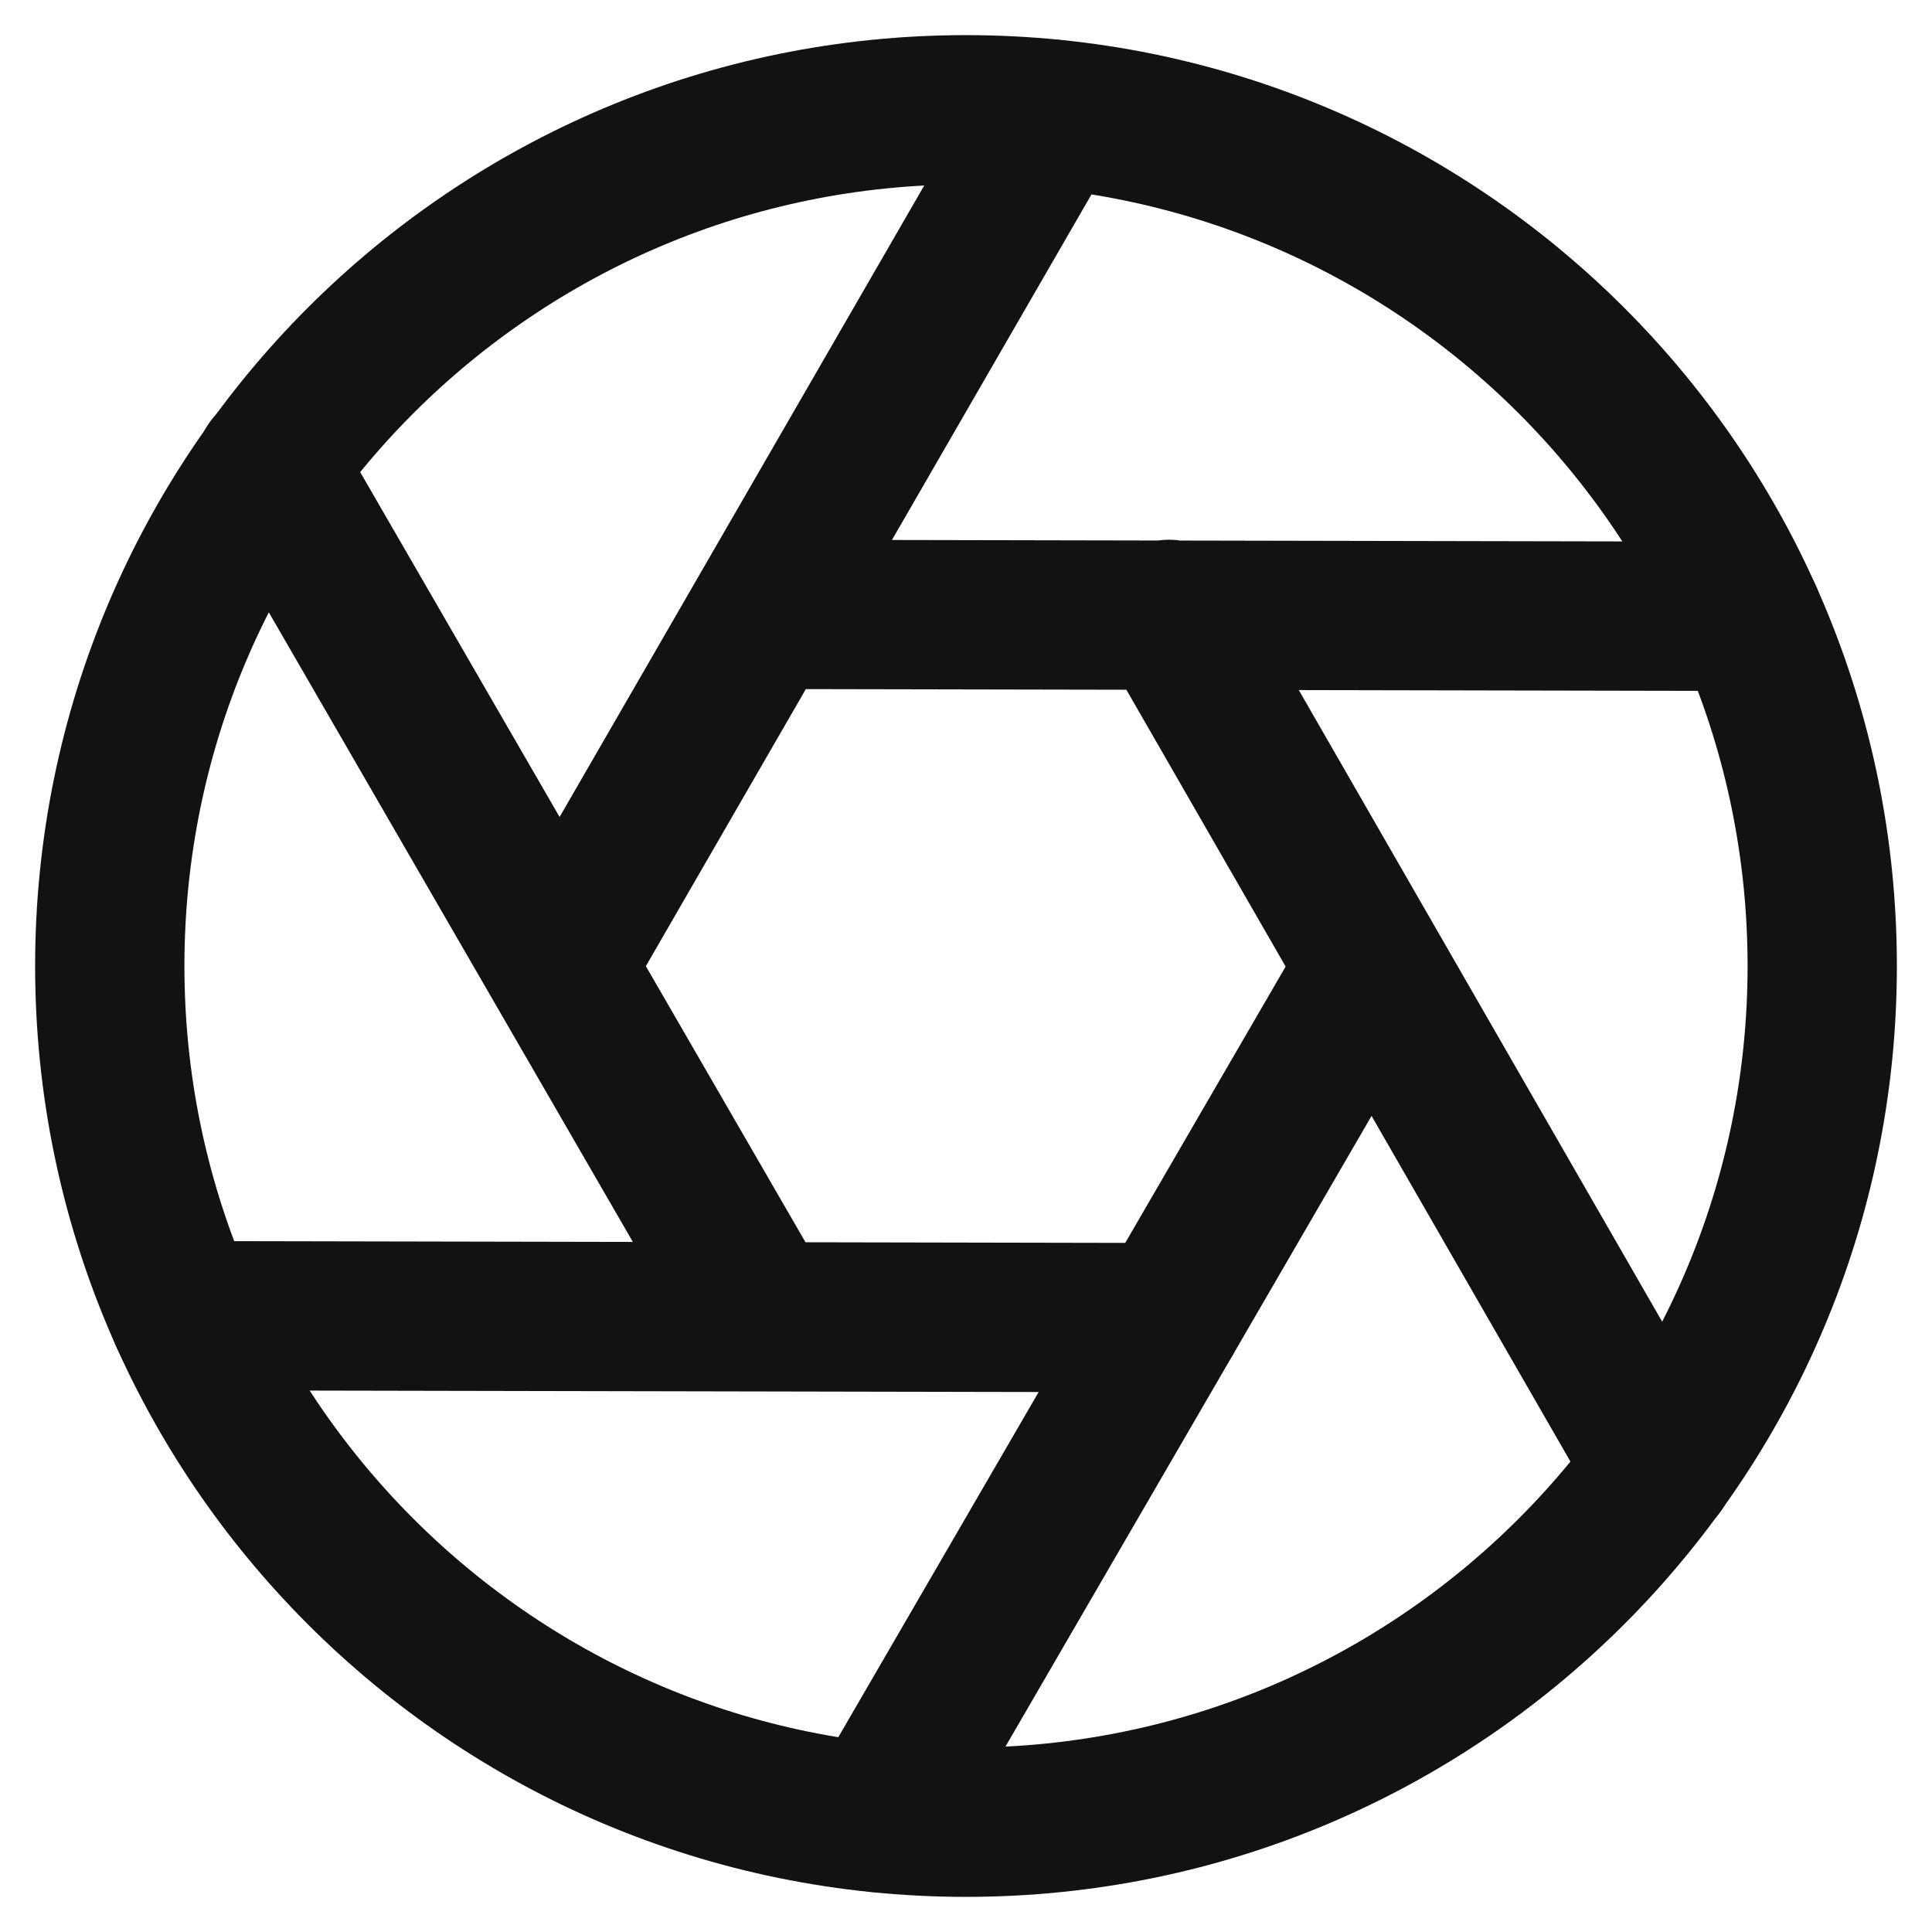 <svg width="22" height="22" viewBox="0 0 22 22" fill="none" xmlns="http://www.w3.org/2000/svg">
<path d="M11 20.75C16.385 20.75 20.75 16.385 20.75 11C20.75 5.615 16.385 1.25 11 1.25C5.615 1.25 1.25 5.615 1.25 11C1.25 16.385 5.615 20.75 11 20.75Z" stroke="#121212" stroke-width="1.7" stroke-linecap="round" stroke-linejoin="round"/>
<path d="M19.902 7.018L8.687 6.996M6.374 11L11.975 1.3M3.078 5.304L8.674 14.982M2.098 14.982L13.304 15.004M9.998 20.696L15.621 11.009M18.904 16.714L13.313 6.996" stroke="#121212" stroke-width="1.7" stroke-linecap="round" stroke-linejoin="round"/>
</svg>
